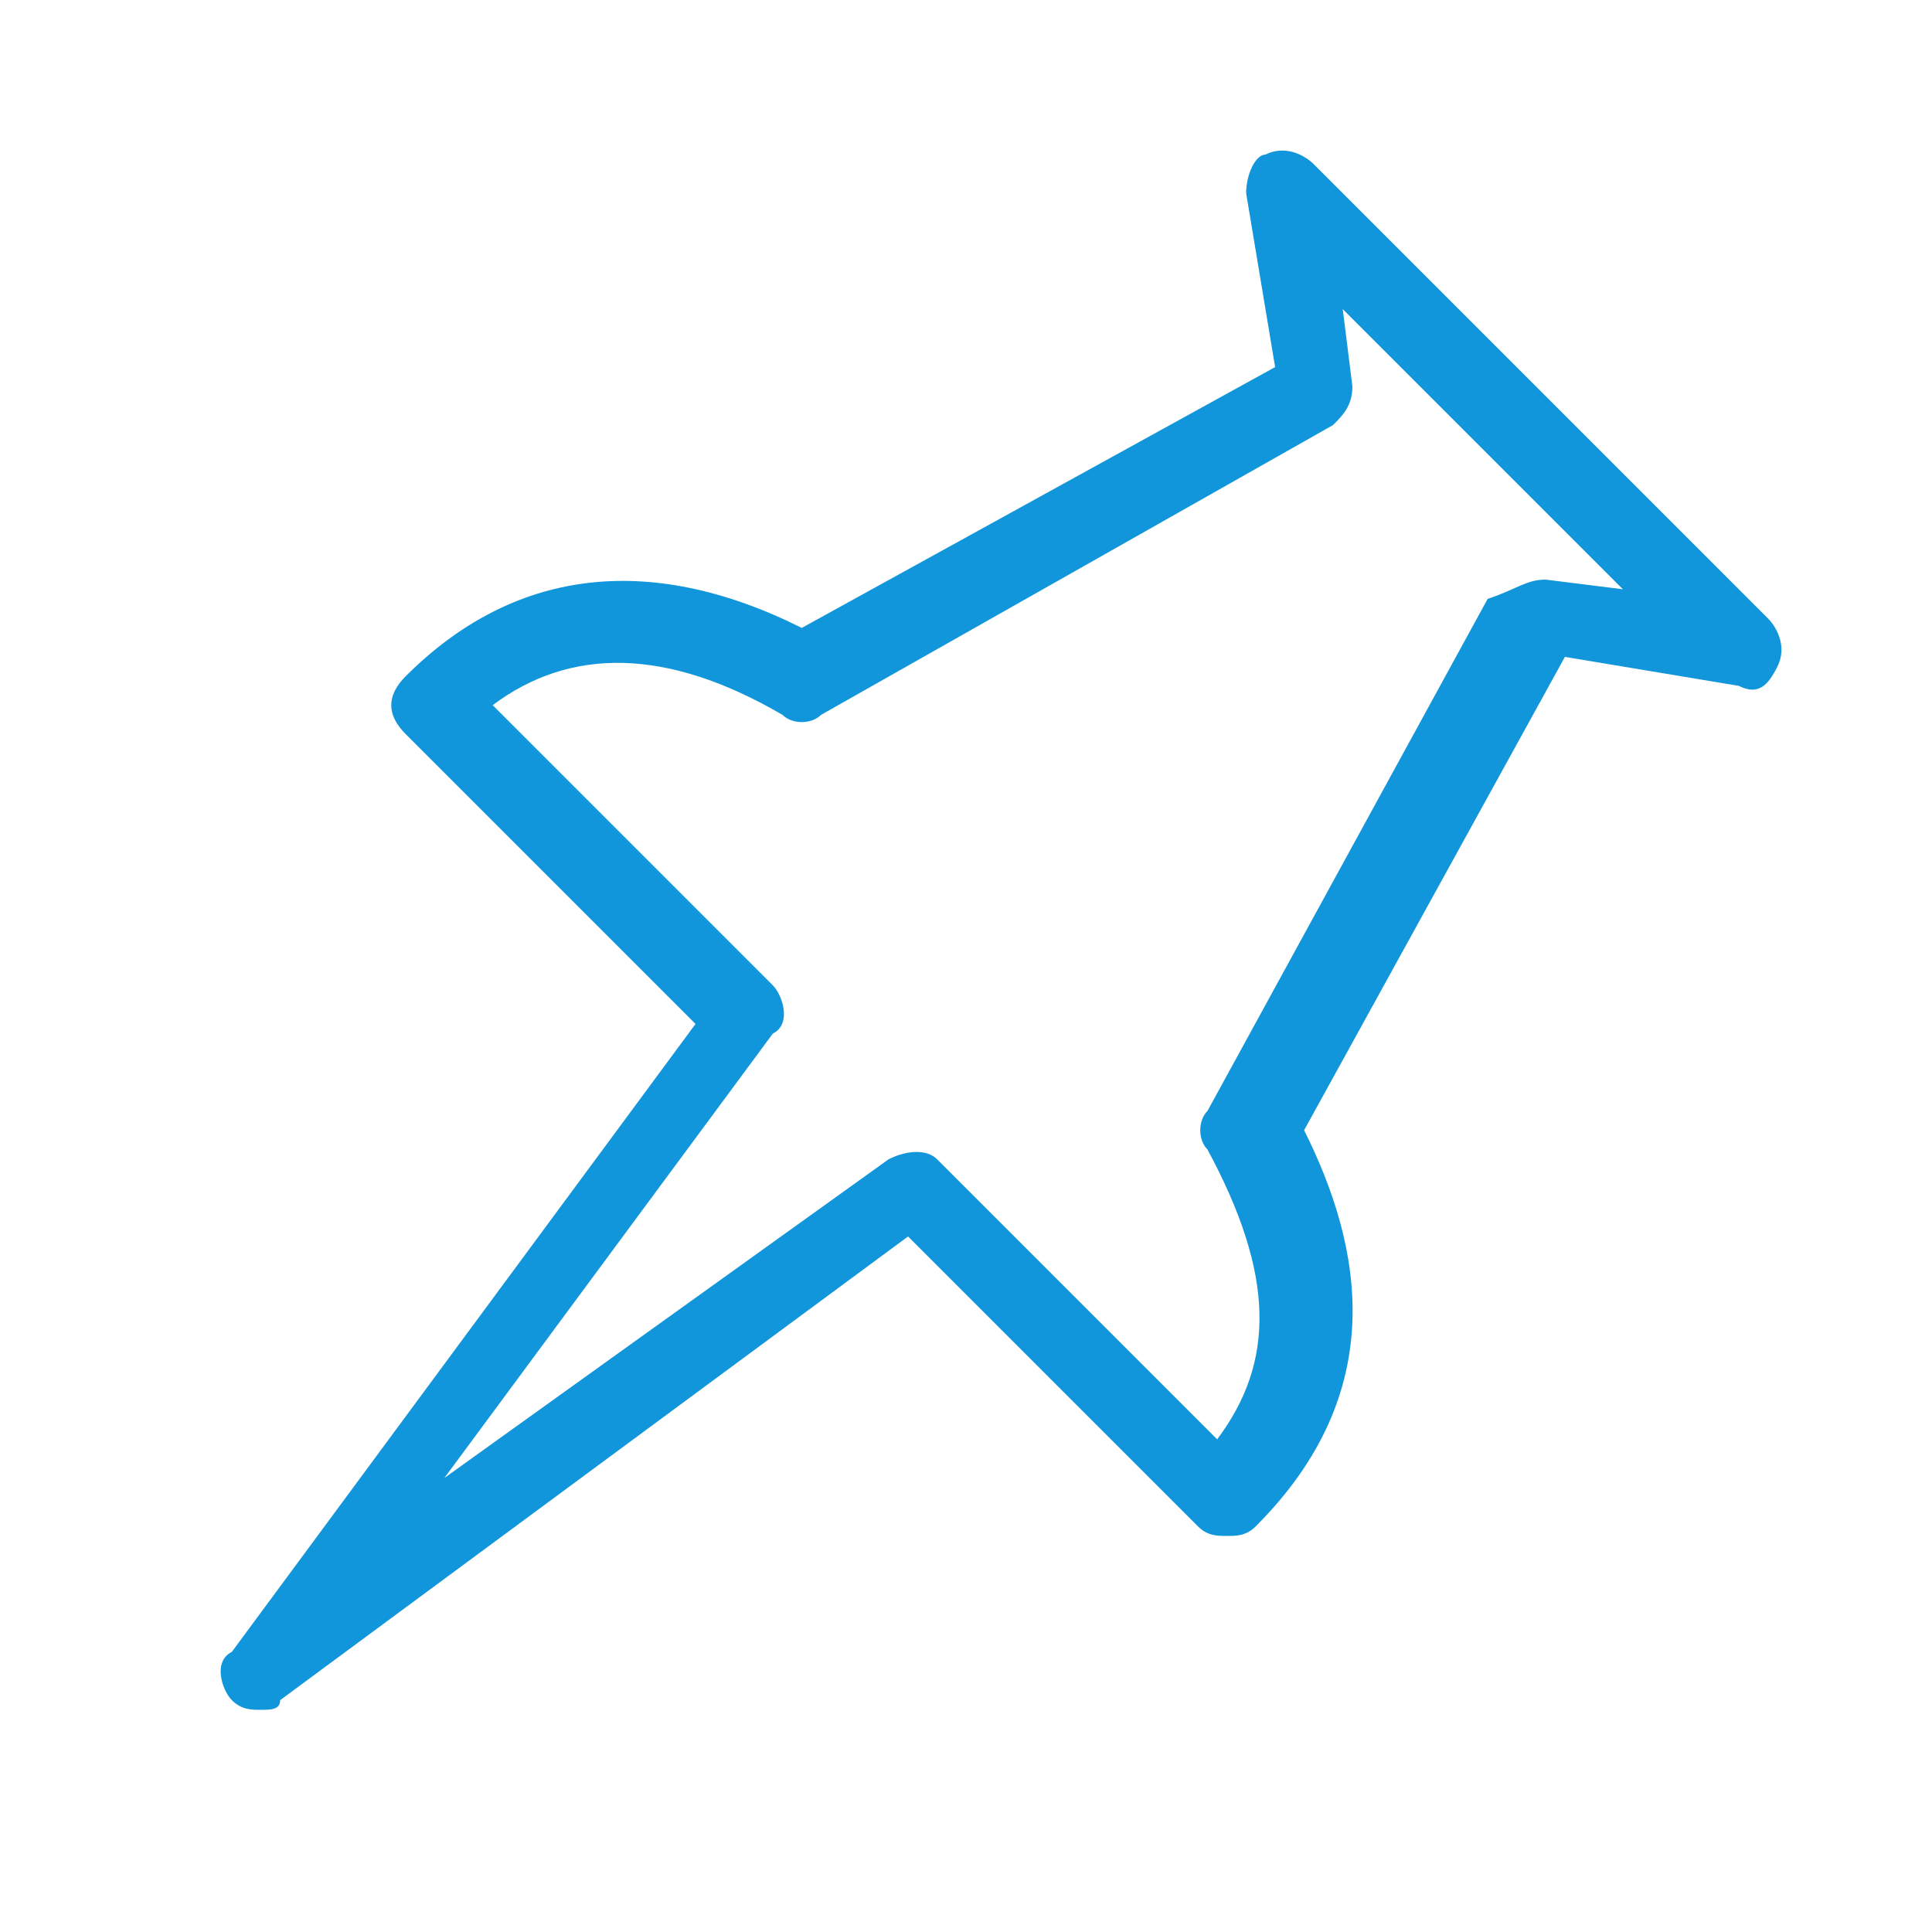 <?xml version="1.0" standalone="no"?><!DOCTYPE svg PUBLIC "-//W3C//DTD SVG 1.1//EN" "http://www.w3.org/Graphics/SVG/1.1/DTD/svg11.dtd"><svg t="1715309465538" class="icon" viewBox="0 0 1024 1024" version="1.1" xmlns="http://www.w3.org/2000/svg" p-id="33407" xmlns:xlink="http://www.w3.org/1999/xlink" width="128" height="128"><path d="M138.24 906.24c-5.12 0-10.24 0-15.36-5.12-5.12-5.12-10.24-20.48 0-25.6l245.76-332.8-153.6-153.6c-10.24-10.24-10.24-20.48 0-30.72 56.32-56.32 128-66.56 209.92-25.6l250.88-138.24-15.36-92.16c0-10.24 5.12-20.48 10.24-20.48 10.24-5.12 20.48 0 25.6 5.12l240.64 240.64c5.12 5.12 10.24 15.36 5.12 25.6s-10.24 15.36-20.48 10.24l-92.16-15.36-138.24 250.88c30.72 61.44 46.08 138.24-25.6 209.92-5.12 5.12-10.24 5.12-15.36 5.12-5.12 0-10.24 0-15.36-5.12l-153.6-153.6-332.8 245.76c0 5.12-5.12 5.12-10.24 5.12zM261.12 373.76L409.6 522.24c5.12 5.12 10.24 20.48 0 25.6l-174.08 235.52L471.04 614.4c10.24-5.12 20.48-5.12 25.6 0l148.48 148.48c30.72-40.96 30.72-87.04-5.12-153.6-5.12-5.12-5.12-15.36 0-20.48l148.48-271.36c15.36-5.12 20.48-10.24 30.72-10.24l40.96 5.12-148.48-148.48 5.12 40.96c0 10.24-5.12 15.36-10.24 20.48l-271.36 153.6c-5.12 5.12-15.36 5.12-20.48 0-61.44-35.84-112.64-35.84-153.6-5.12z" p-id="33408" fill="#1296db"></path></svg>
